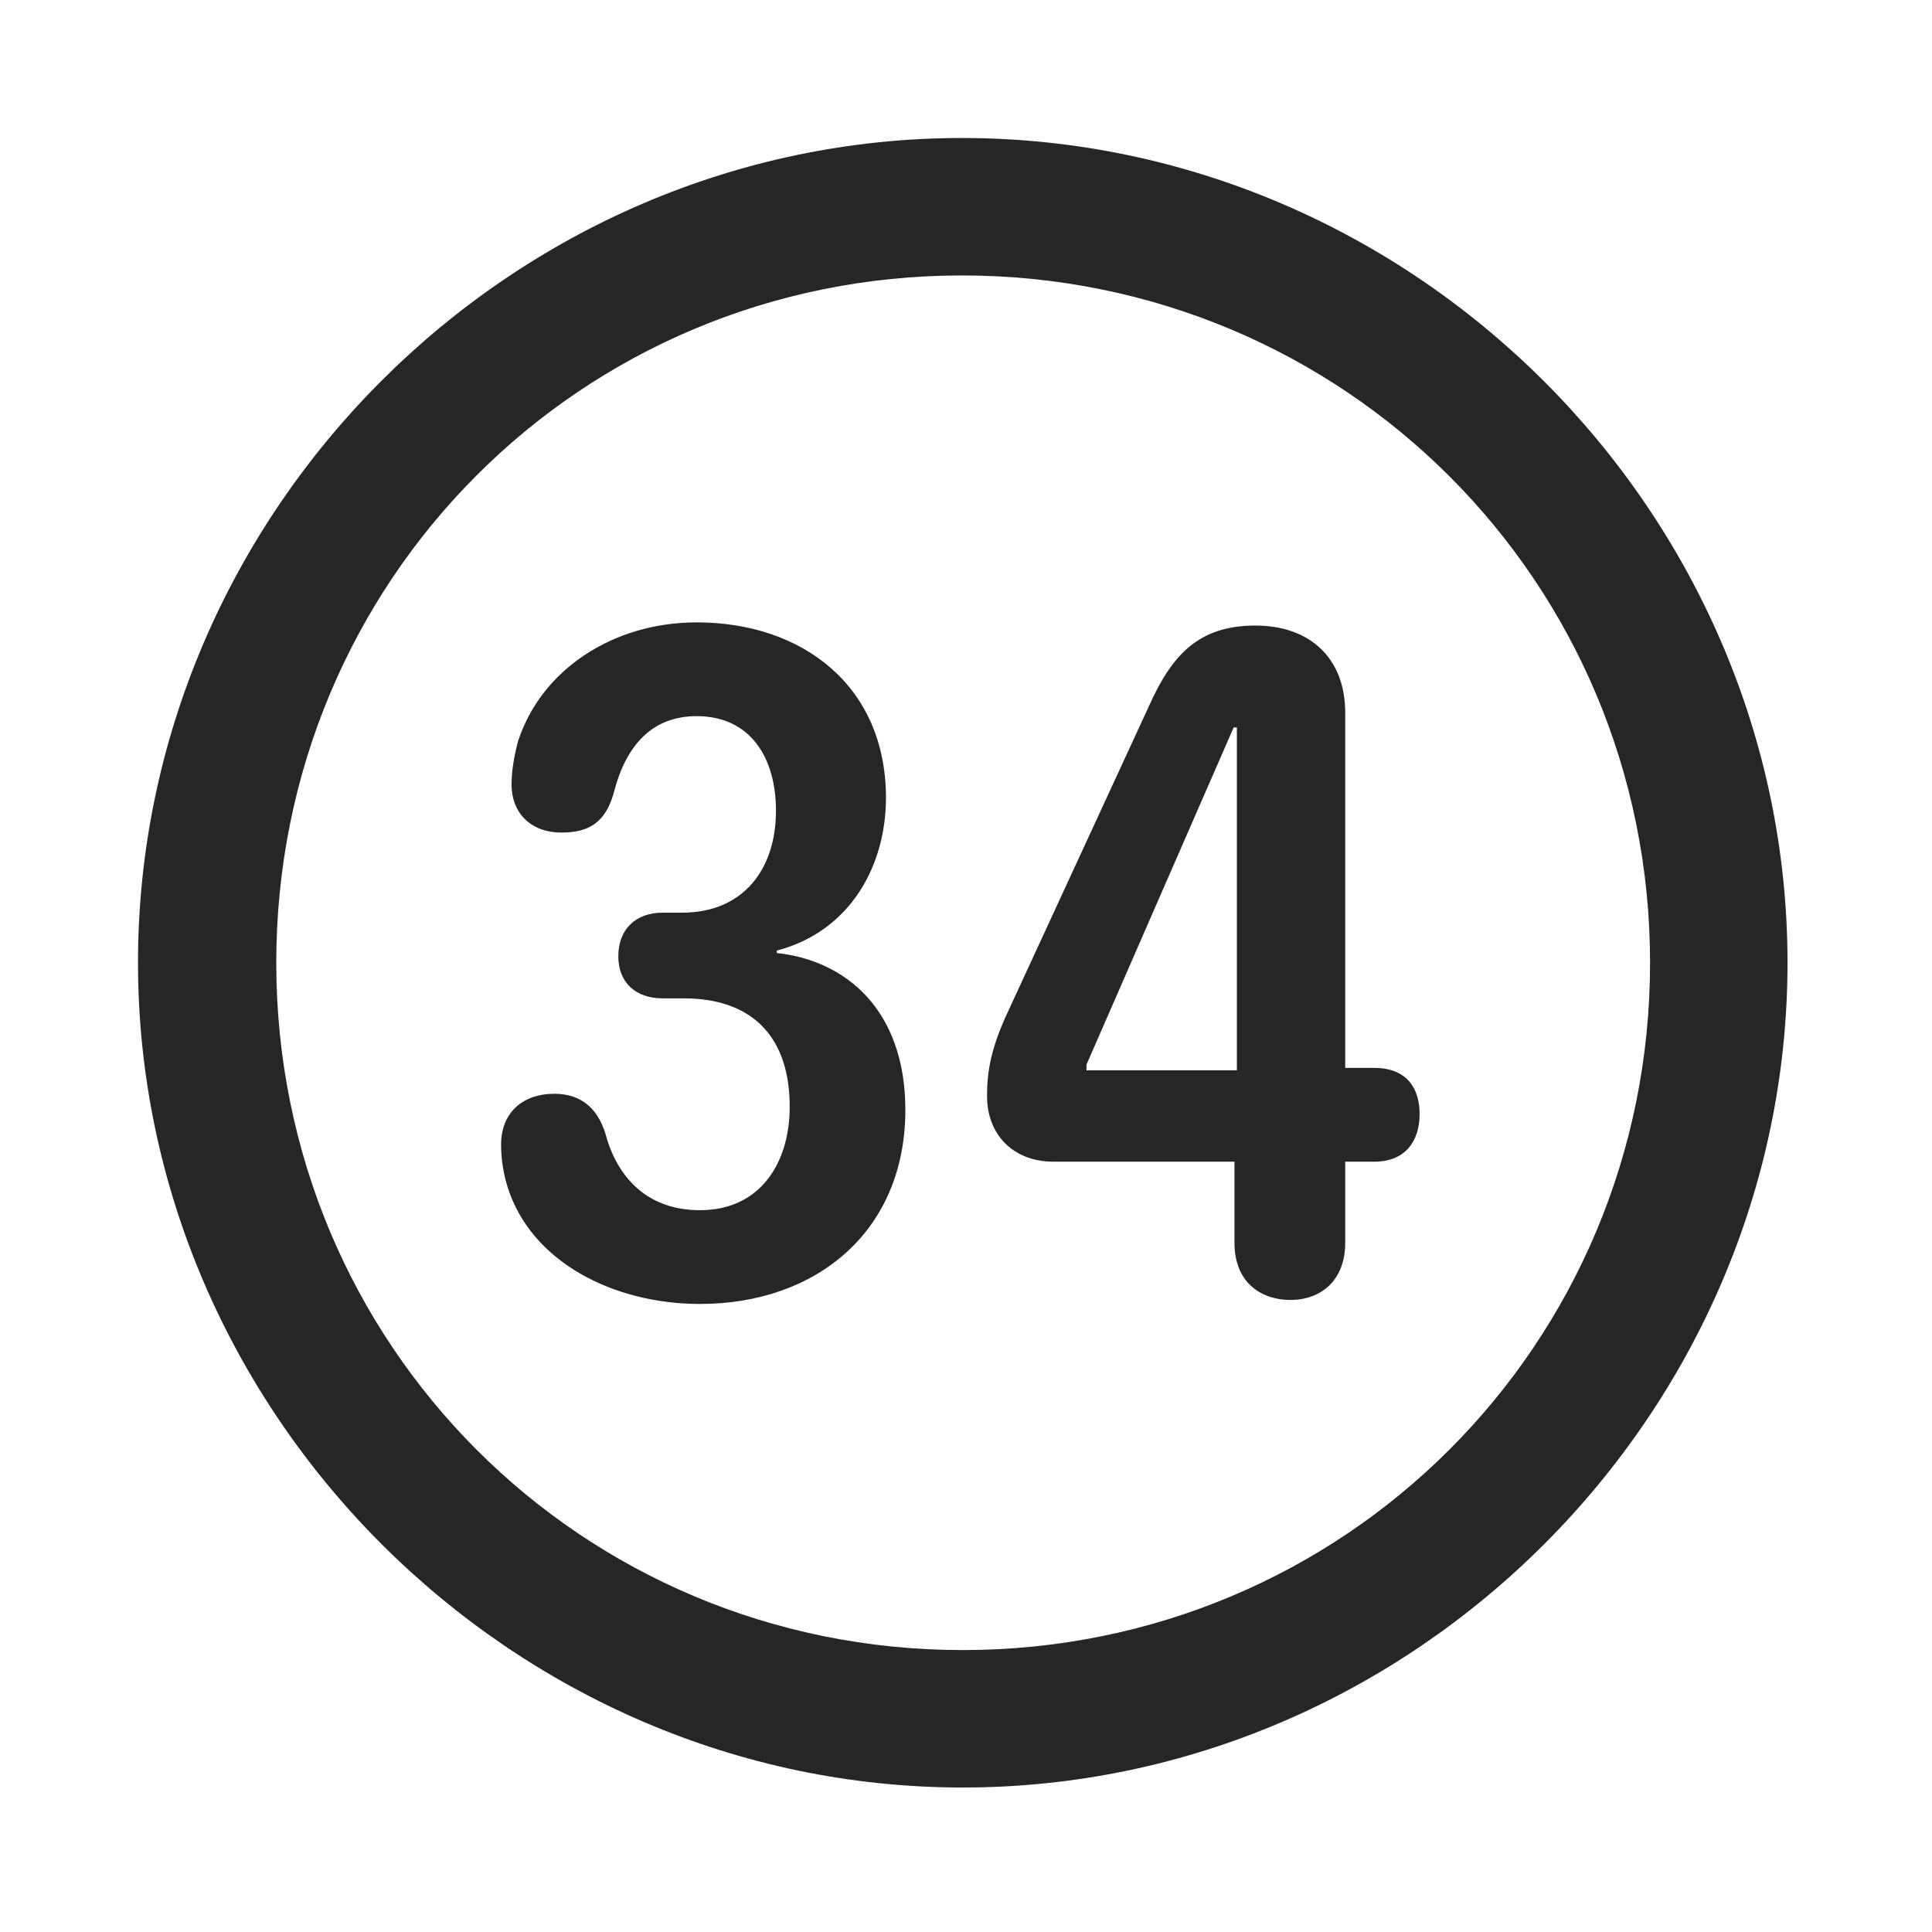 <svg width="28" height="28" viewBox="0 0 28 28" fill="none" xmlns="http://www.w3.org/2000/svg">
<path d="M13.953 25.906C20.492 25.906 25.906 20.48 25.906 13.953C25.906 7.414 20.48 2 13.941 2C7.414 2 2 7.414 2 13.953C2 20.48 7.426 25.906 13.953 25.906ZM13.953 23.914C8.422 23.914 4.004 19.484 4.004 13.953C4.004 8.422 8.41 3.992 13.941 3.992C19.473 3.992 23.914 8.422 23.914 13.953C23.914 19.484 19.484 23.914 13.953 23.914Z" fill="black" fill-opacity="0.85"/>
<path d="M10.145 18.898C11.832 18.898 13.121 17.844 13.121 16.086C13.121 14.633 12.254 13.918 11.258 13.812V13.777C12.324 13.496 12.84 12.547 12.84 11.562C12.84 9.945 11.633 9.02 10.098 9.02C8.891 9.02 7.848 9.699 7.508 10.742C7.449 10.965 7.414 11.176 7.414 11.375C7.414 11.762 7.672 12.066 8.141 12.066C8.539 12.066 8.773 11.914 8.891 11.504C9.066 10.812 9.441 10.379 10.098 10.379C10.871 10.379 11.246 10.977 11.246 11.75C11.246 12.605 10.766 13.227 9.887 13.227H9.605C9.207 13.227 8.961 13.473 8.961 13.859C8.961 14.246 9.219 14.469 9.605 14.469H9.91C10.895 14.469 11.445 15.02 11.445 16.039C11.445 16.848 11.023 17.539 10.145 17.539C9.301 17.539 8.914 16.965 8.773 16.426C8.656 16.051 8.41 15.852 8.035 15.852C7.566 15.852 7.262 16.133 7.262 16.59C7.262 16.801 7.297 17.012 7.355 17.199C7.695 18.289 8.891 18.898 10.145 18.898ZM18.699 18.84C19.133 18.84 19.496 18.57 19.496 18.008V16.836H19.918C20.363 16.836 20.574 16.543 20.574 16.145C20.574 15.77 20.387 15.477 19.918 15.477H19.496V10.332C19.496 9.523 18.969 9.066 18.195 9.066C17.375 9.066 16.988 9.488 16.66 10.215L14.562 14.762C14.363 15.219 14.305 15.523 14.305 15.887C14.305 16.449 14.691 16.836 15.266 16.836H17.891V18.008C17.891 18.629 18.324 18.84 18.699 18.84ZM17.926 15.512H15.746V15.43L17.879 10.543H17.926V15.512Z" fill="black" fill-opacity="0.85"/>
</svg>
